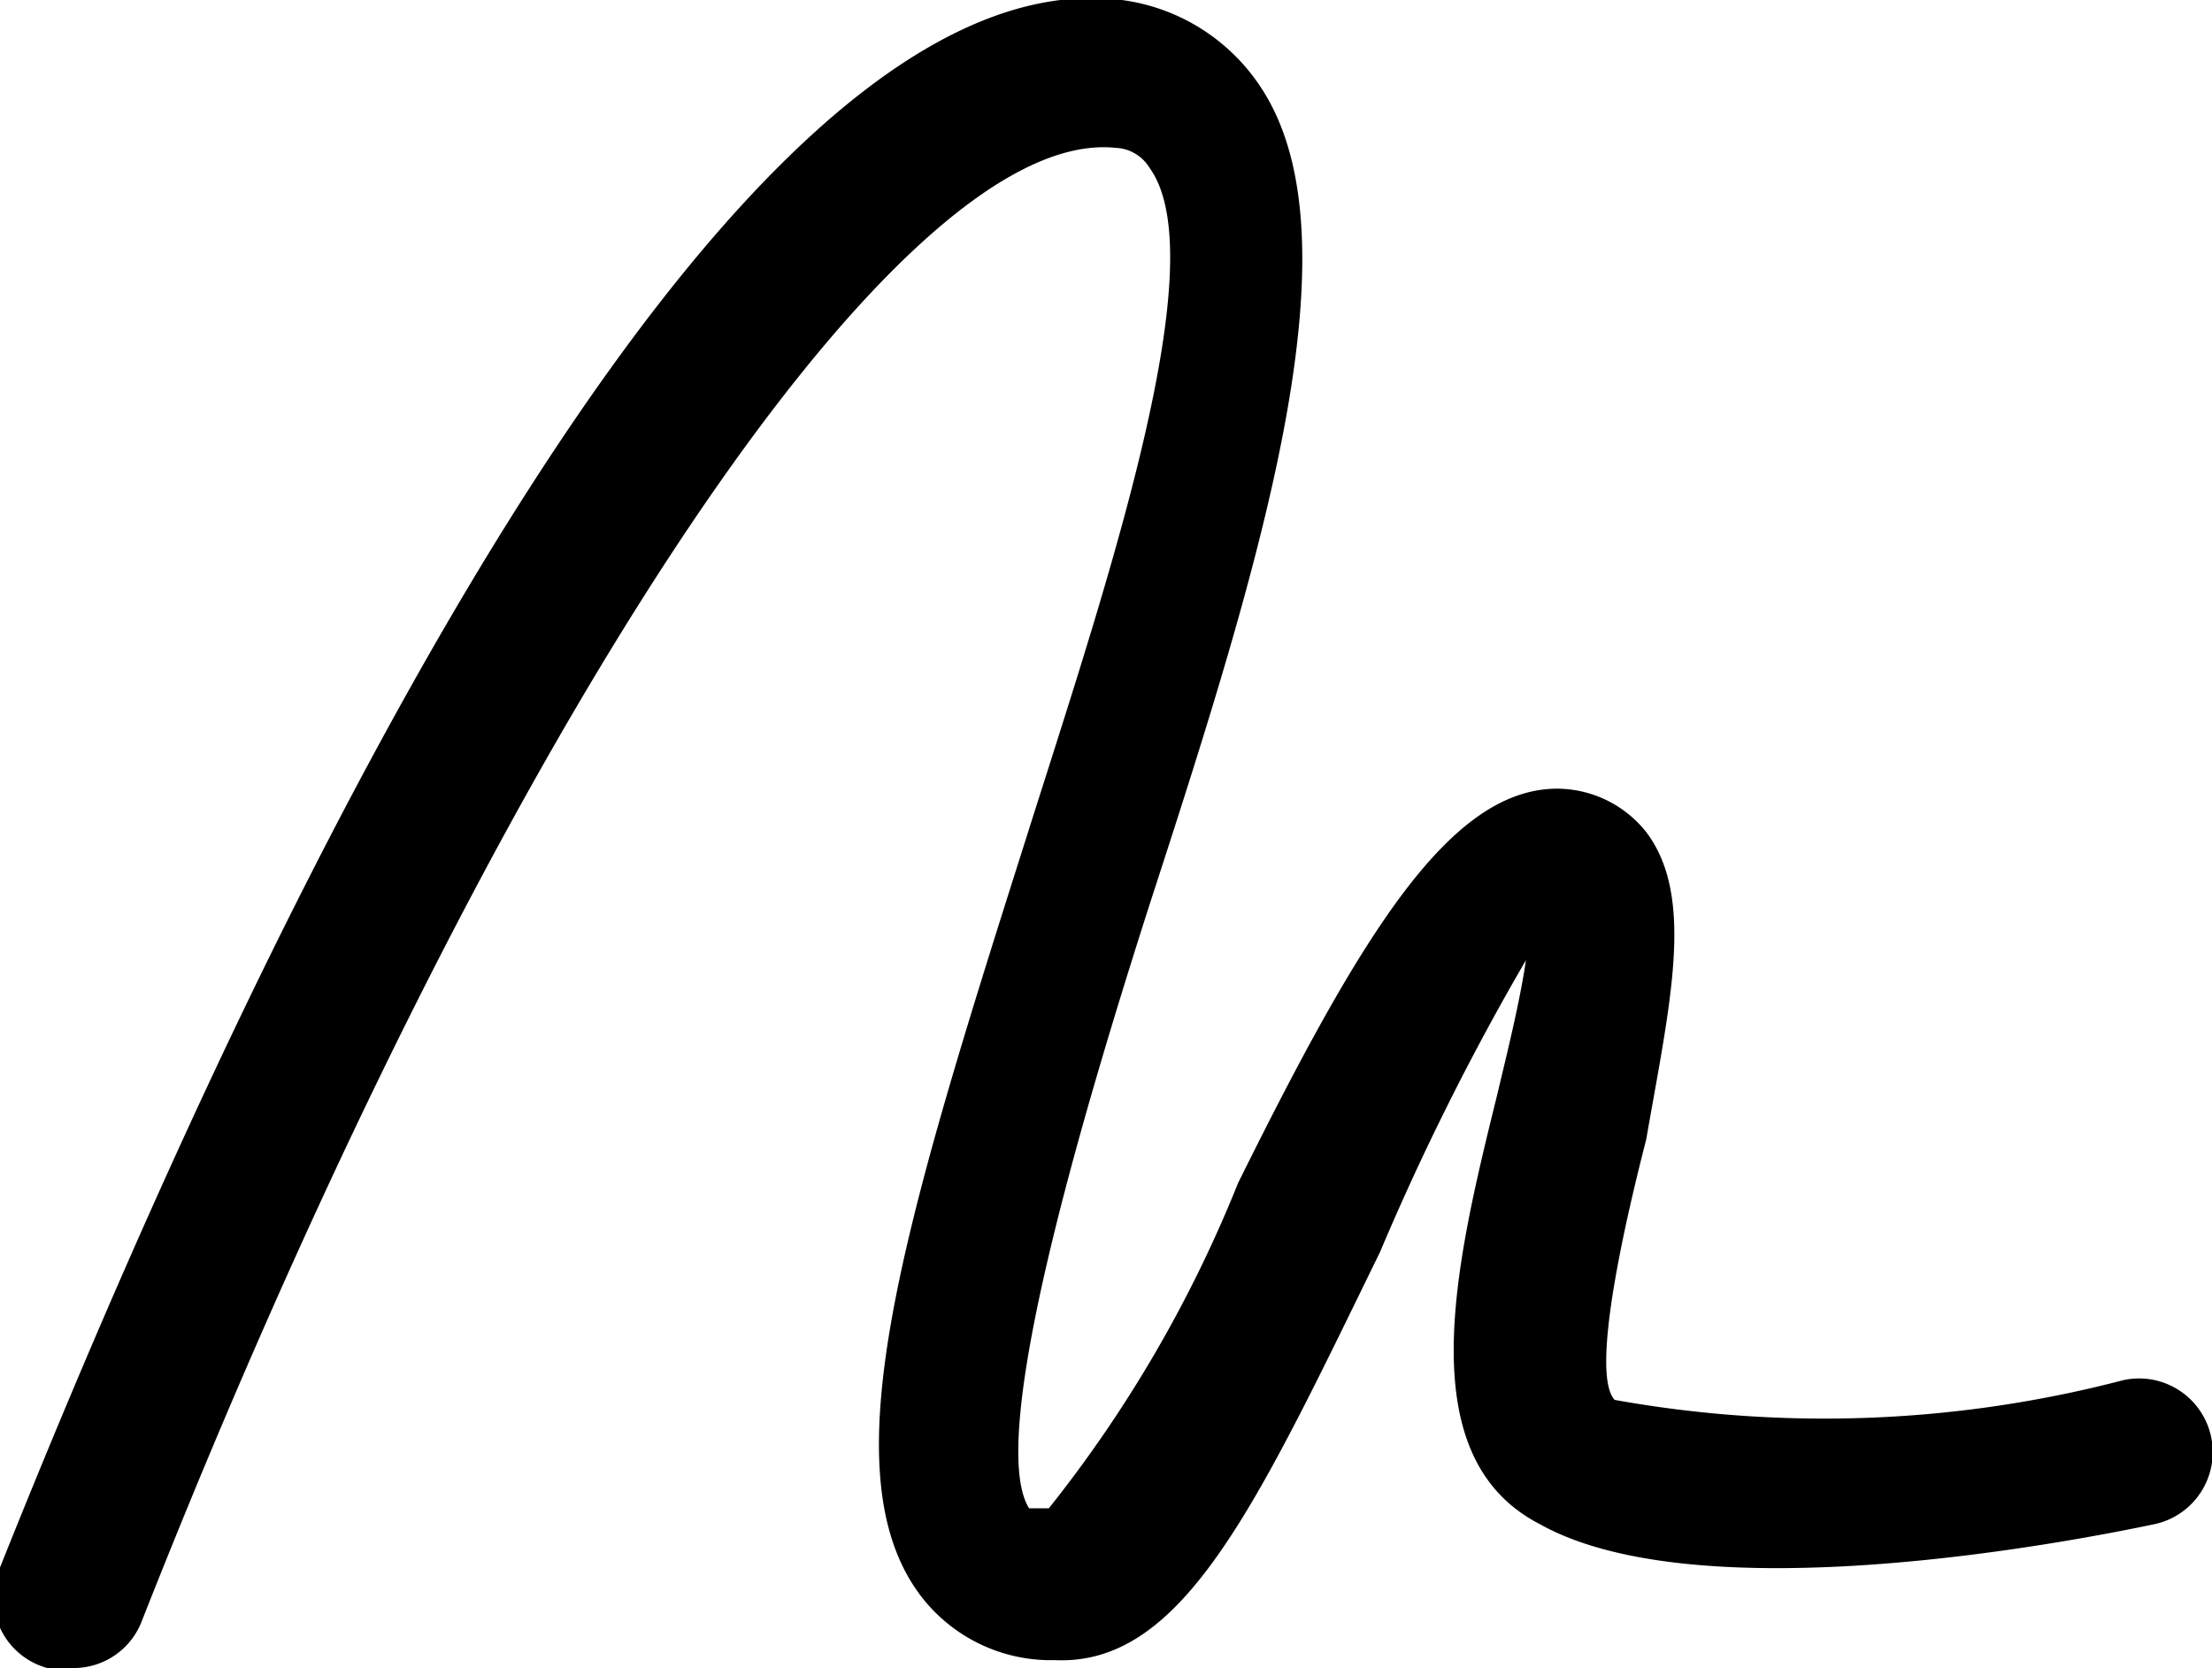 <svg xmlns="http://www.w3.org/2000/svg" viewBox="0 0 11.22 8.46"><title>Asset 5</title><g id="Layer_2" data-name="Layer 2"><g id="Layer_1-2" data-name="Layer 1"><path d="M.38,8.46l-.14,0A.37.37,0,0,1,0,7.95C.78,6,3.41-.29,5.69,0A1,1,0,0,1,6.4.45c.5.77,0,2.39-.56,4.11C5.49,5.65,5,7.3,5.22,7.65c0,0,0,0,.1,0A6.56,6.56,0,0,0,6.28,6C6.9,4.75,7.35,4,7.9,4a.58.58,0,0,1,.45.22c.25.33.12.87,0,1.56-.09.35-.29,1.18-.16,1.32A6,6,0,0,0,10.77,7a.37.37,0,0,1,.16.73c-.38.08-2.3.46-3.12,0-.66-.34-.43-1.31-.22-2.16.05-.21.12-.49.15-.7A13,13,0,0,0,7,6.35c-.63,1.29-1,2.1-1.65,2.07a.83.83,0,0,1-.69-.34c-.45-.62-.09-1.83.52-3.75.4-1.27,1-3,.65-3.48a.21.21,0,0,0-.17-.1C4.53.63,2.45,3.83.72,8.22A.37.37,0,0,1,.38,8.46Z"/></g></g></svg>